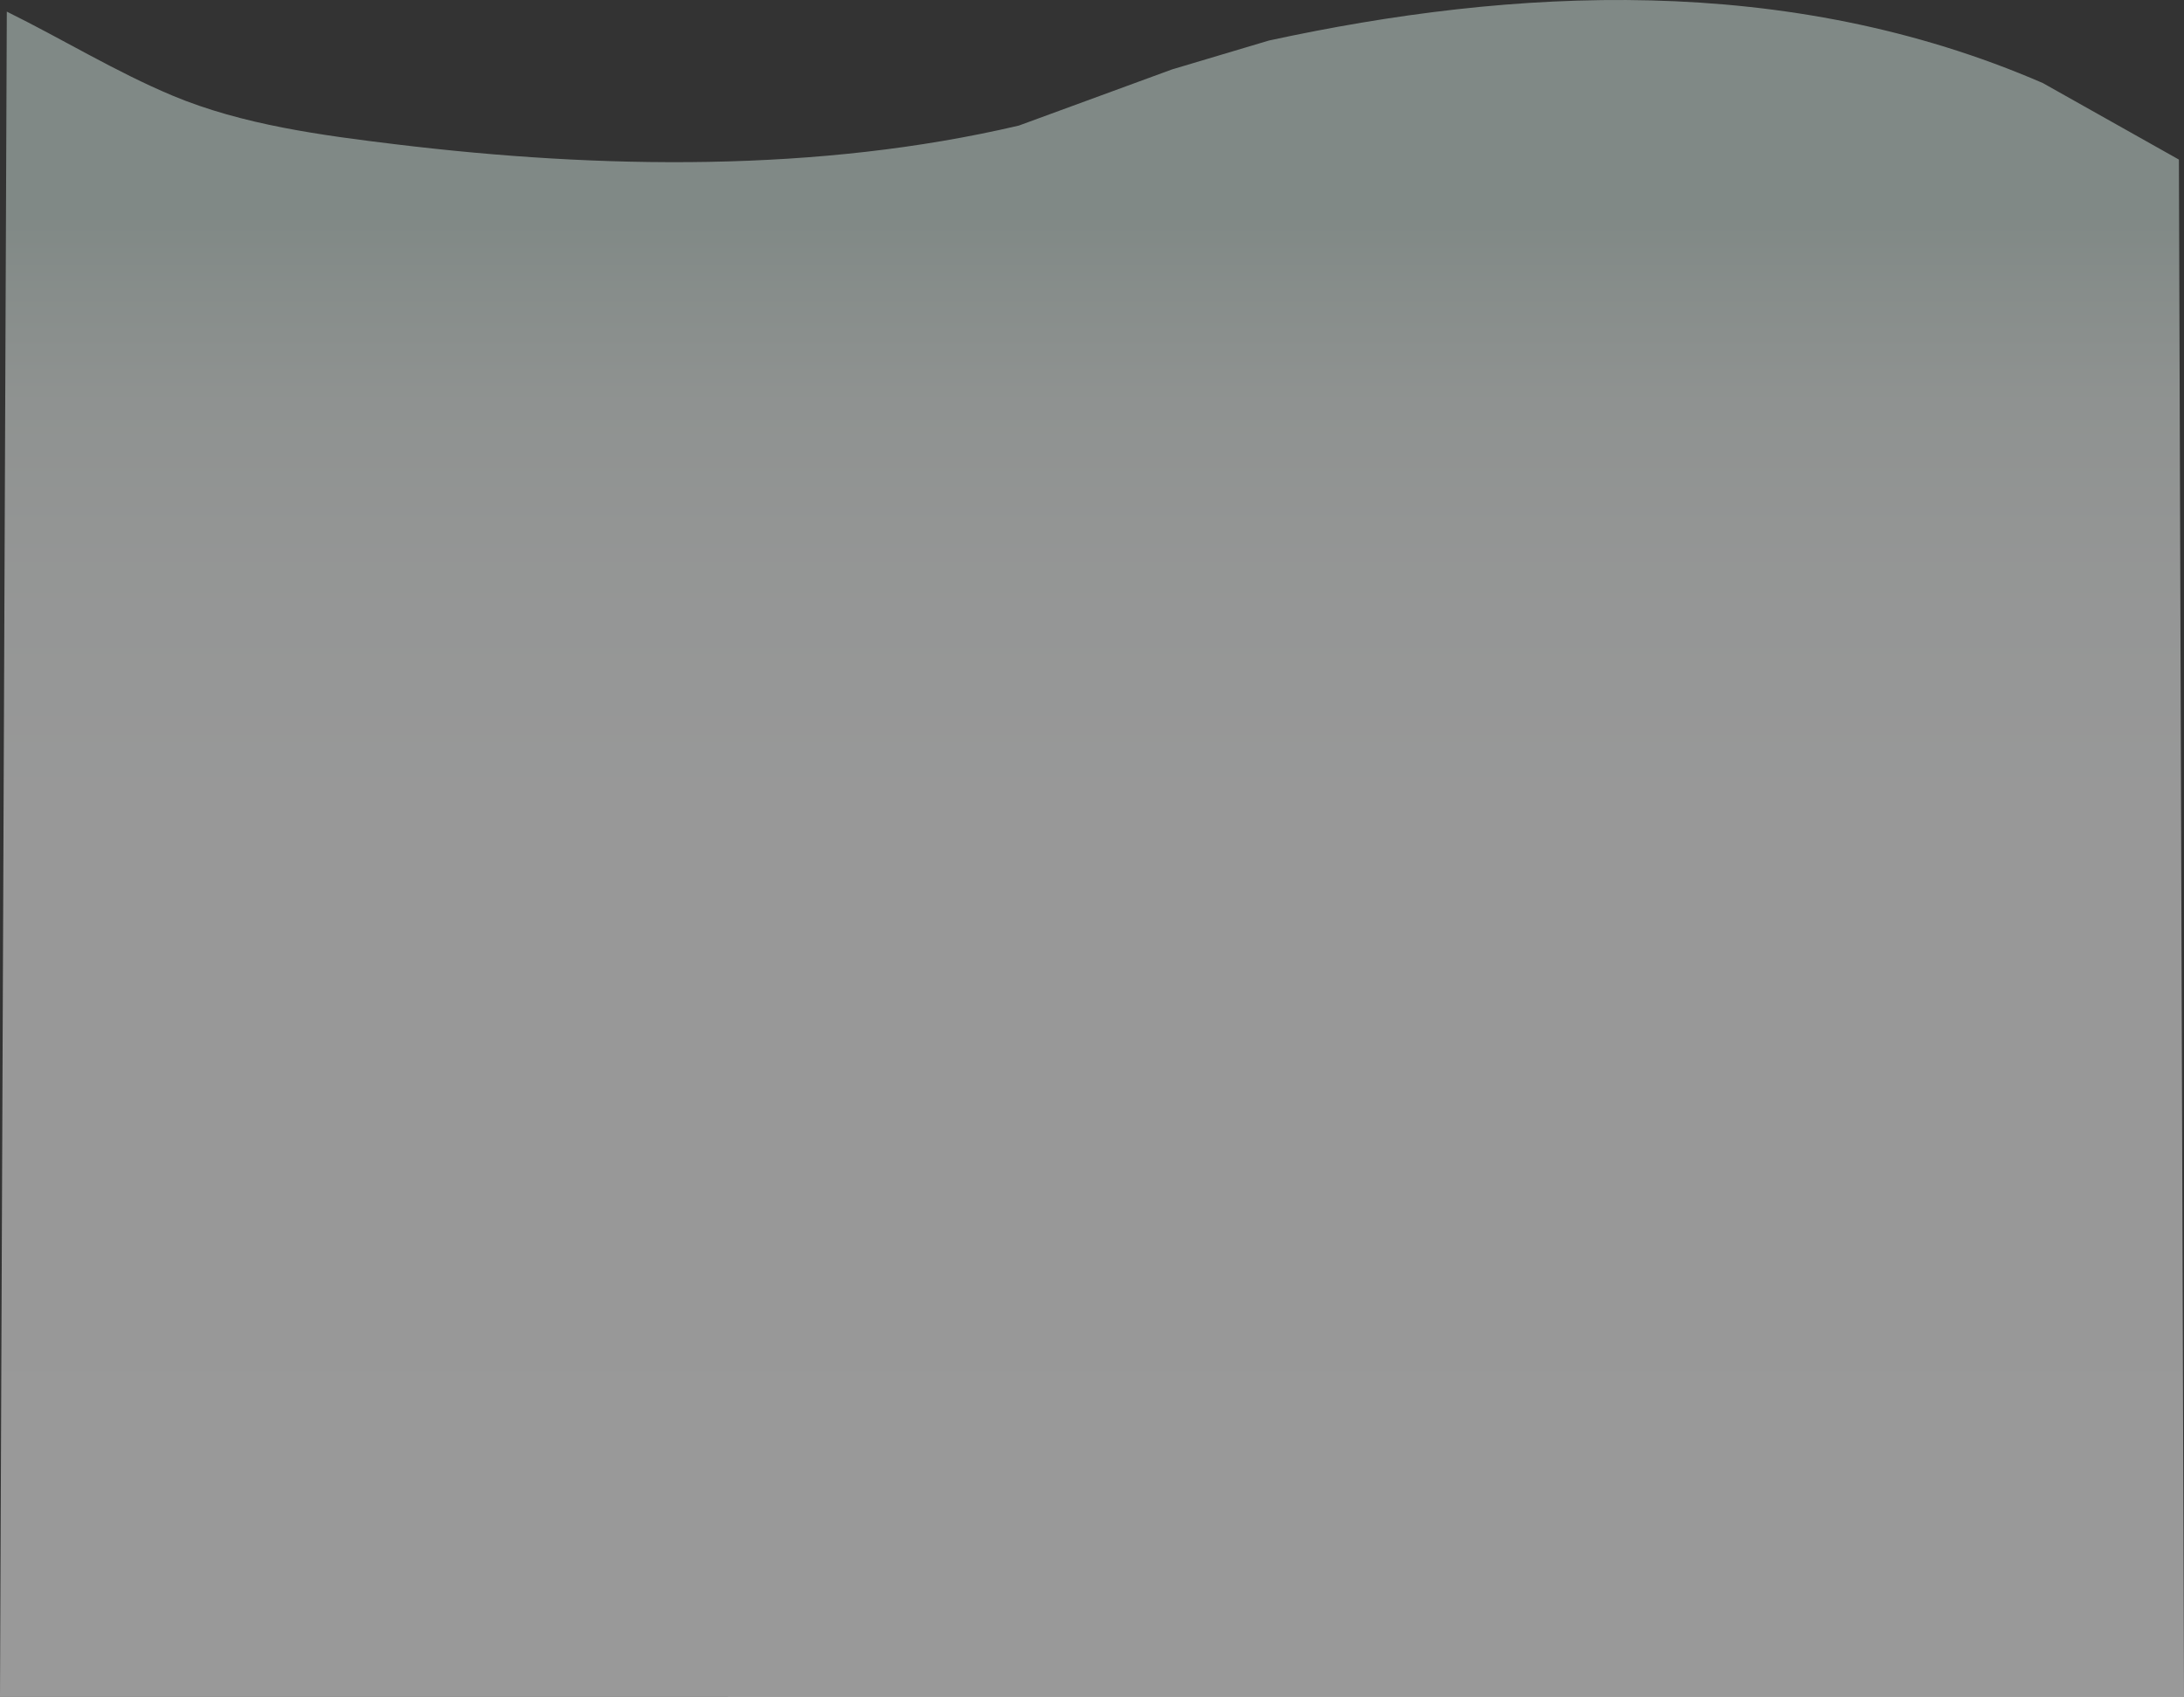 <svg xmlns="http://www.w3.org/2000/svg" xmlns:xlink="http://www.w3.org/1999/xlink" viewBox="0 0 1284 997.84"><rect x="0" y="0" width="1284" height="997.84" fill="#333333" stroke="none"/><defs><style>.cls-1{opacity:0.5;fill:url(#linear-gradient);}</style><linearGradient id="linear-gradient" x1="4022" y1="-577.87" x2="4022" y2="395.26" gradientTransform="translate(4664 521.65) rotate(180)" gradientUnits="userSpaceOnUse"><stop offset="0" stop-color="#fff"/><stop offset="0.3" stop-color="#fff"/><stop offset="0.66" stop-color="#fdfefe"/><stop offset="0.79" stop-color="#f6f9f8"/><stop offset="0.89" stop-color="#ebf2ef"/><stop offset="0.96" stop-color="#dae7e2"/><stop offset="1" stop-color="#cedfd9"/></linearGradient></defs><title>bg_wave_up</title><g id="Layer_2" data-name="Layer 2"><g id="Layer_4" data-name="Layer 4"><path class="cls-1" d="M1281,93.84l-80-45c-150.47-65.25-312-56-455-25l-57,17-90,33c-117.91,27.7-246.26,25.54-365.87,11.07-43.84-5.31-90.52-11.46-131.58-28.63C68.16,42.32,36.5,22.85,4,6.84l-4,991H1284Z"/></g></g></svg>